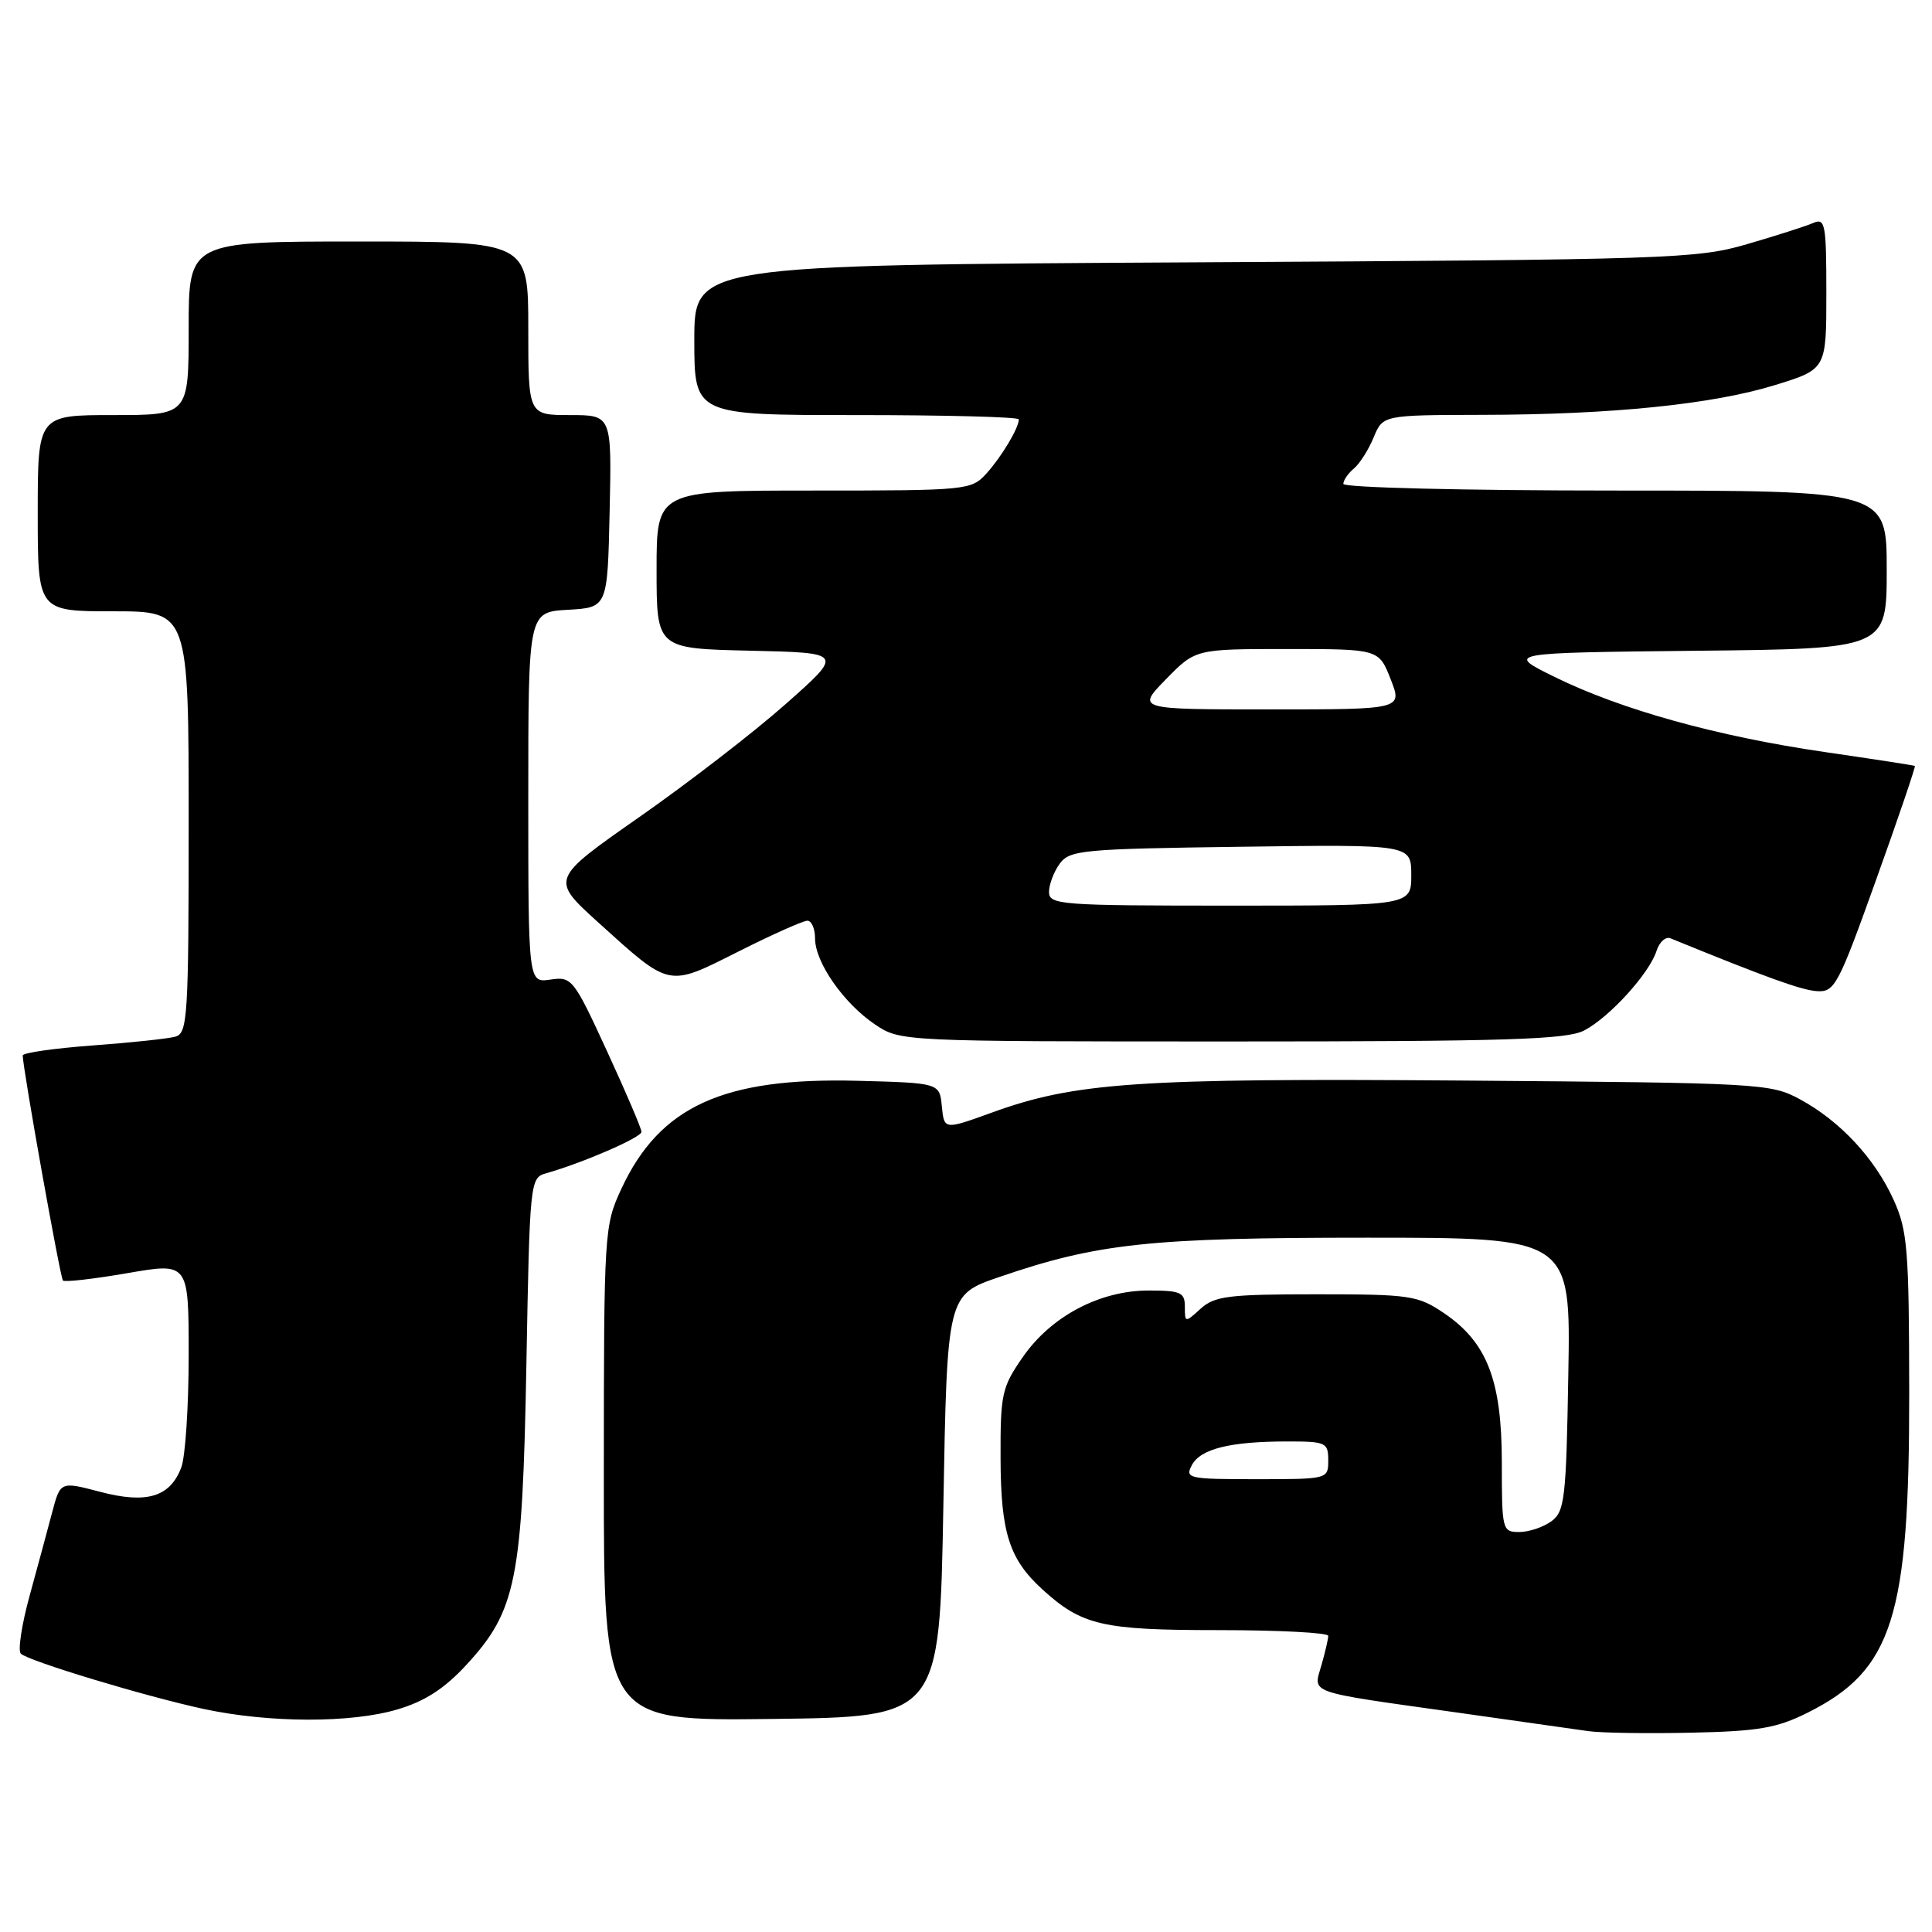 <?xml version="1.0" encoding="UTF-8" standalone="no"?>
<!DOCTYPE svg PUBLIC "-//W3C//DTD SVG 1.1//EN" "http://www.w3.org/Graphics/SVG/1.1/DTD/svg11.dtd" >
<svg xmlns="http://www.w3.org/2000/svg" xmlns:xlink="http://www.w3.org/1999/xlink" version="1.1" viewBox="0 0 256 256">
 <g >
 <path fill="currentColor"
d=" M 239.54 226.93 C 250.79 221.30 253.01 214.29 252.98 184.54 C 252.96 165.55 252.76 163.06 250.92 159.00 C 248.43 153.49 243.82 148.54 238.50 145.66 C 234.62 143.56 233.30 143.49 194.00 143.18 C 150.79 142.85 142.46 143.41 131.38 147.44 C 125.11 149.71 125.11 149.71 124.80 146.61 C 124.50 143.50 124.50 143.50 113.63 143.21 C 95.84 142.75 87.43 146.59 82.35 157.49 C 80.06 162.42 80.02 163.05 80.01 195.27 C 80.00 228.04 80.00 228.04 102.25 227.77 C 124.50 227.50 124.50 227.50 125.00 199.54 C 125.50 171.58 125.50 171.58 132.41 169.21 C 145.44 164.74 152.38 164.00 181.15 164.00 C 208.13 164.00 208.13 164.00 207.81 182.08 C 207.53 198.63 207.33 200.29 205.56 201.58 C 204.49 202.36 202.58 203.00 201.31 203.00 C 199.06 203.00 199.00 202.74 199.00 193.82 C 199.00 182.91 197.05 177.87 191.34 174.00 C 187.86 171.65 186.87 171.50 174.42 171.50 C 162.83 171.50 160.95 171.73 159.10 173.40 C 157.03 175.29 157.00 175.28 157.00 173.15 C 157.00 171.25 156.45 171.00 152.21 171.00 C 145.73 171.00 139.29 174.40 135.54 179.80 C 132.74 183.83 132.55 184.69 132.58 193.30 C 132.61 203.11 133.74 206.62 138.15 210.63 C 143.37 215.38 146.08 216.00 161.45 216.00 C 169.45 216.00 176.00 216.34 176.00 216.76 C 176.00 217.17 175.59 218.93 175.09 220.67 C 174.01 224.46 172.92 224.09 193.00 226.91 C 200.97 228.03 208.85 229.15 210.50 229.39 C 212.15 229.62 218.27 229.72 224.09 229.59 C 233.03 229.40 235.45 228.98 239.54 226.93 Z  M 52.69 226.50 C 56.30 225.43 58.91 223.74 61.81 220.59 C 68.42 213.42 69.23 209.33 69.75 180.79 C 70.19 156.54 70.24 156.06 72.35 155.47 C 77.17 154.11 85.00 150.72 85.00 149.98 C 85.00 149.54 82.94 144.73 80.43 139.28 C 76.01 129.68 75.77 129.38 72.93 129.80 C 70.00 130.23 70.00 130.23 70.00 105.67 C 70.00 81.10 70.00 81.10 75.25 80.80 C 80.50 80.50 80.50 80.50 80.78 67.75 C 81.06 55.00 81.06 55.00 75.53 55.00 C 70.00 55.00 70.00 55.00 70.00 43.50 C 70.00 32.00 70.00 32.00 47.50 32.00 C 25.00 32.00 25.00 32.00 25.00 43.50 C 25.00 55.00 25.00 55.00 15.00 55.00 C 5.00 55.00 5.00 55.00 5.00 68.00 C 5.00 81.00 5.00 81.00 15.00 81.00 C 25.00 81.00 25.00 81.00 25.00 108.93 C 25.00 134.68 24.86 136.90 23.25 137.36 C 22.29 137.63 17.34 138.16 12.25 138.53 C 7.16 138.91 3.00 139.50 3.01 139.86 C 3.04 141.67 7.98 169.31 8.34 169.68 C 8.57 169.91 12.42 169.47 16.88 168.70 C 25.00 167.29 25.00 167.29 25.00 179.58 C 25.00 186.34 24.56 193.03 24.02 194.45 C 22.53 198.37 19.43 199.30 13.25 197.67 C 8.00 196.29 8.00 196.29 6.91 200.40 C 6.32 202.65 4.97 207.63 3.92 211.46 C 2.87 215.28 2.35 218.73 2.76 219.12 C 3.81 220.11 19.26 224.78 27.00 226.45 C 35.70 228.31 46.51 228.34 52.69 226.50 Z  M 209.90 136.55 C 213.24 134.82 218.55 128.99 219.50 125.99 C 219.88 124.82 220.70 124.07 221.34 124.33 C 234.16 129.56 238.64 131.18 240.73 131.33 C 243.10 131.49 243.56 130.63 248.60 116.56 C 251.55 108.35 253.85 101.56 253.73 101.49 C 253.60 101.41 248.20 100.58 241.73 99.64 C 227.53 97.57 214.76 94.02 206.00 89.70 C 199.50 86.50 199.50 86.50 224.75 86.23 C 250.00 85.97 250.00 85.97 250.00 75.48 C 250.00 65.00 250.00 65.00 214.00 65.00 C 194.02 65.00 178.00 64.61 178.00 64.12 C 178.00 63.64 178.63 62.72 179.39 62.09 C 180.16 61.45 181.34 59.60 182.01 57.97 C 183.24 55.00 183.24 55.00 196.37 54.97 C 213.61 54.94 226.93 53.58 235.25 51.01 C 242.00 48.92 242.00 48.92 242.00 38.85 C 242.00 29.64 241.85 28.85 240.25 29.55 C 239.29 29.97 235.35 31.23 231.50 32.35 C 224.83 34.30 221.39 34.41 158.25 34.76 C 92.00 35.13 92.00 35.13 92.00 45.06 C 92.00 55.00 92.00 55.00 113.50 55.00 C 125.33 55.00 135.00 55.25 135.00 55.57 C 135.00 56.71 132.69 60.56 130.70 62.75 C 128.70 64.95 128.15 65.00 107.83 65.00 C 87.00 65.00 87.00 65.00 87.00 75.47 C 87.00 85.94 87.00 85.94 99.39 86.22 C 111.78 86.50 111.78 86.50 104.14 93.26 C 99.94 96.99 91.20 103.73 84.72 108.26 C 72.95 116.49 72.95 116.49 79.22 122.18 C 88.90 130.93 88.40 130.83 97.83 126.09 C 102.30 123.84 106.42 122.00 106.98 122.00 C 107.54 122.00 108.00 123.06 108.00 124.35 C 108.00 127.51 111.78 132.93 115.92 135.73 C 119.30 138.00 119.30 138.00 163.20 138.00 C 199.58 138.00 207.58 137.75 209.90 136.55 Z  M 157.93 194.13 C 159.09 191.97 163.02 191.00 170.62 191.00 C 175.69 191.00 176.00 191.14 176.00 193.50 C 176.00 195.99 175.97 196.00 166.46 196.00 C 157.46 196.00 156.99 195.90 157.93 194.13 Z  M 139.00 118.19 C 139.00 117.20 139.64 115.51 140.42 114.44 C 141.74 112.64 143.41 112.48 164.42 112.20 C 187.00 111.89 187.00 111.89 187.00 115.95 C 187.00 120.00 187.00 120.00 163.00 120.00 C 140.51 120.00 139.00 119.89 139.00 118.19 Z  M 154.50 90.00 C 158.41 86.00 158.41 86.00 170.55 86.00 C 182.70 86.00 182.70 86.00 184.27 90.00 C 185.84 94.00 185.84 94.00 168.22 94.00 C 150.59 94.00 150.59 94.00 154.50 90.00 Z "/>
</g>
</svg>